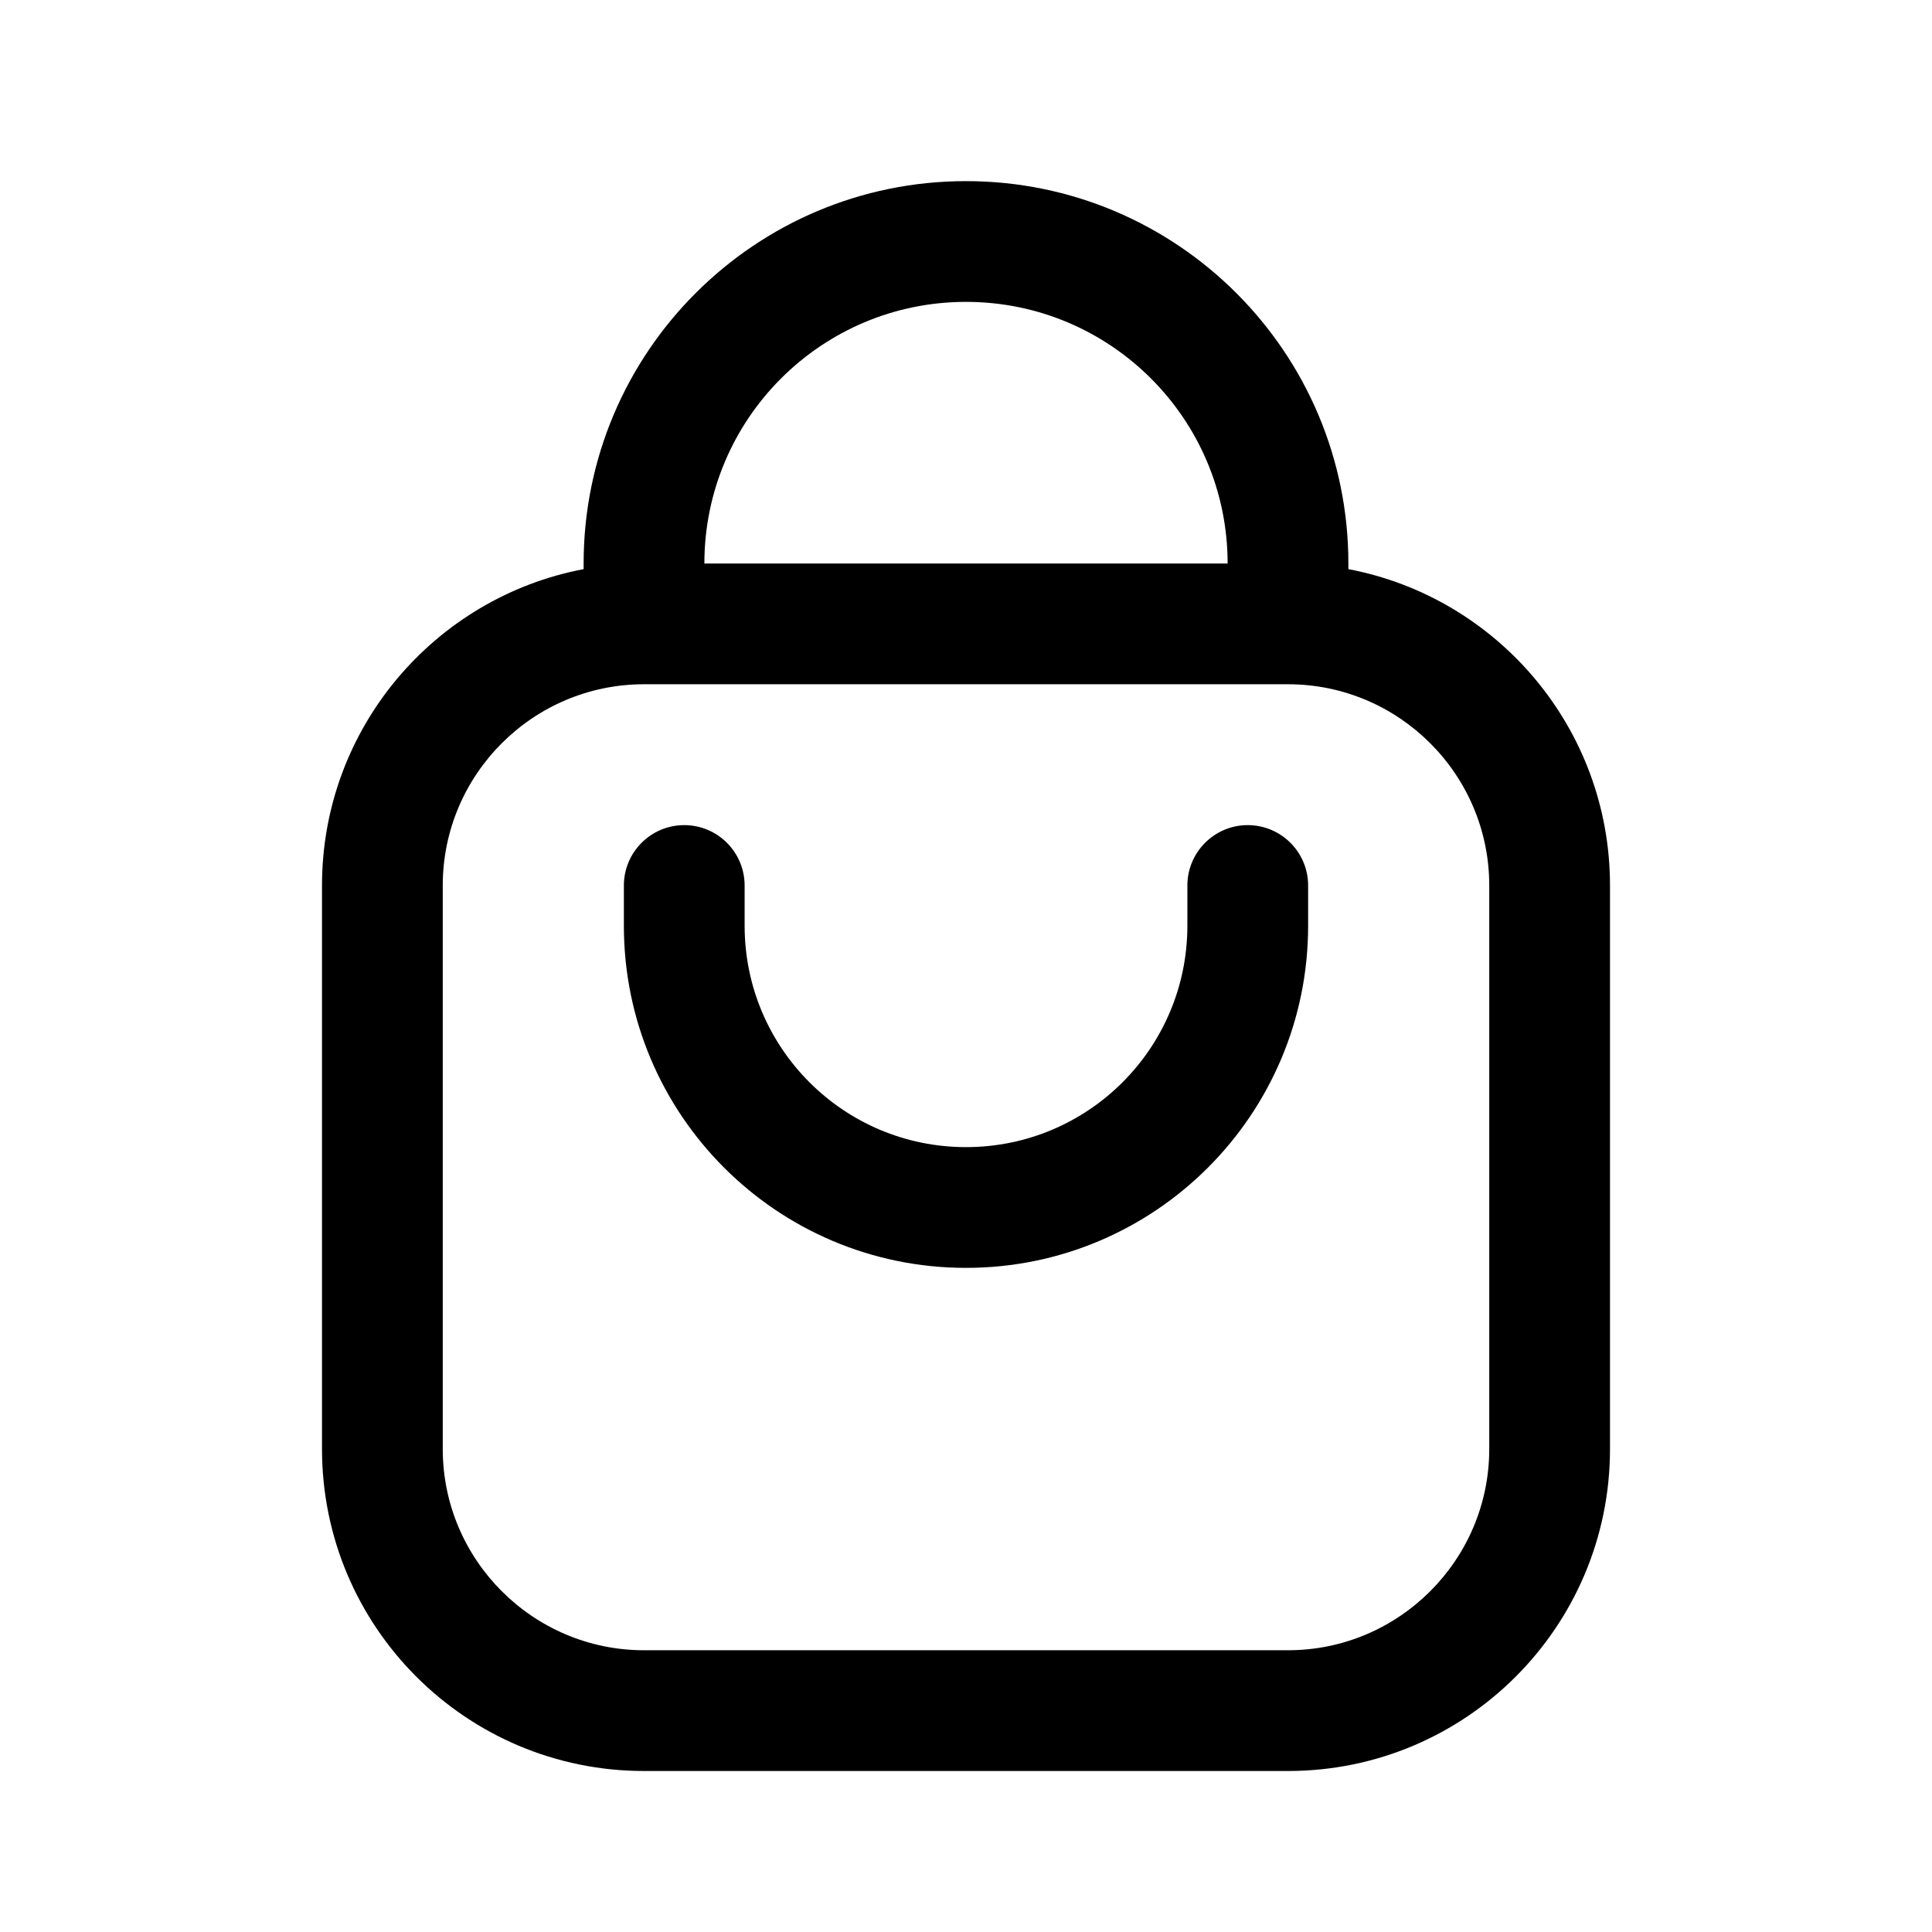 <svg width="24" height="24" viewBox="0 0 24 24" fill="none" xmlns="http://www.w3.org/2000/svg">
<path fill-rule="evenodd" clip-rule="evenodd" d="M12 3.75C10.205 3.75 8.75 5.205 8.75 7H15.25C15.25 5.205 13.795 3.75 12 3.75ZM7.25 7V7.07C5.399 7.421 4 9.047 4 11V18C4 20.209 5.791 22 8 22H16C18.209 22 20 20.209 20 18V11C20 9.047 18.601 7.421 16.75 7.07V7C16.75 4.377 14.623 2.25 12 2.25C9.377 2.25 7.25 4.377 7.25 7ZM16 8.5C17.378 8.5 18.5 9.621 18.5 11V18C18.5 19.378 17.378 20.5 16 20.5H8C6.622 20.5 5.5 19.378 5.5 18V11C5.5 9.621 6.622 8.5 8 8.5H16ZM9.25 11C9.25 10.586 8.914 10.25 8.5 10.25C8.086 10.25 7.75 10.586 7.75 11V11.5C7.75 13.847 9.653 15.75 12 15.75C14.347 15.75 16.25 13.847 16.25 11.5V11C16.25 10.586 15.914 10.25 15.5 10.25C15.086 10.25 14.75 10.586 14.75 11V11.5C14.75 13.019 13.519 14.25 12 14.25C10.481 14.25 9.25 13.019 9.25 11.5V11Z" fill="black"/>
</svg>
